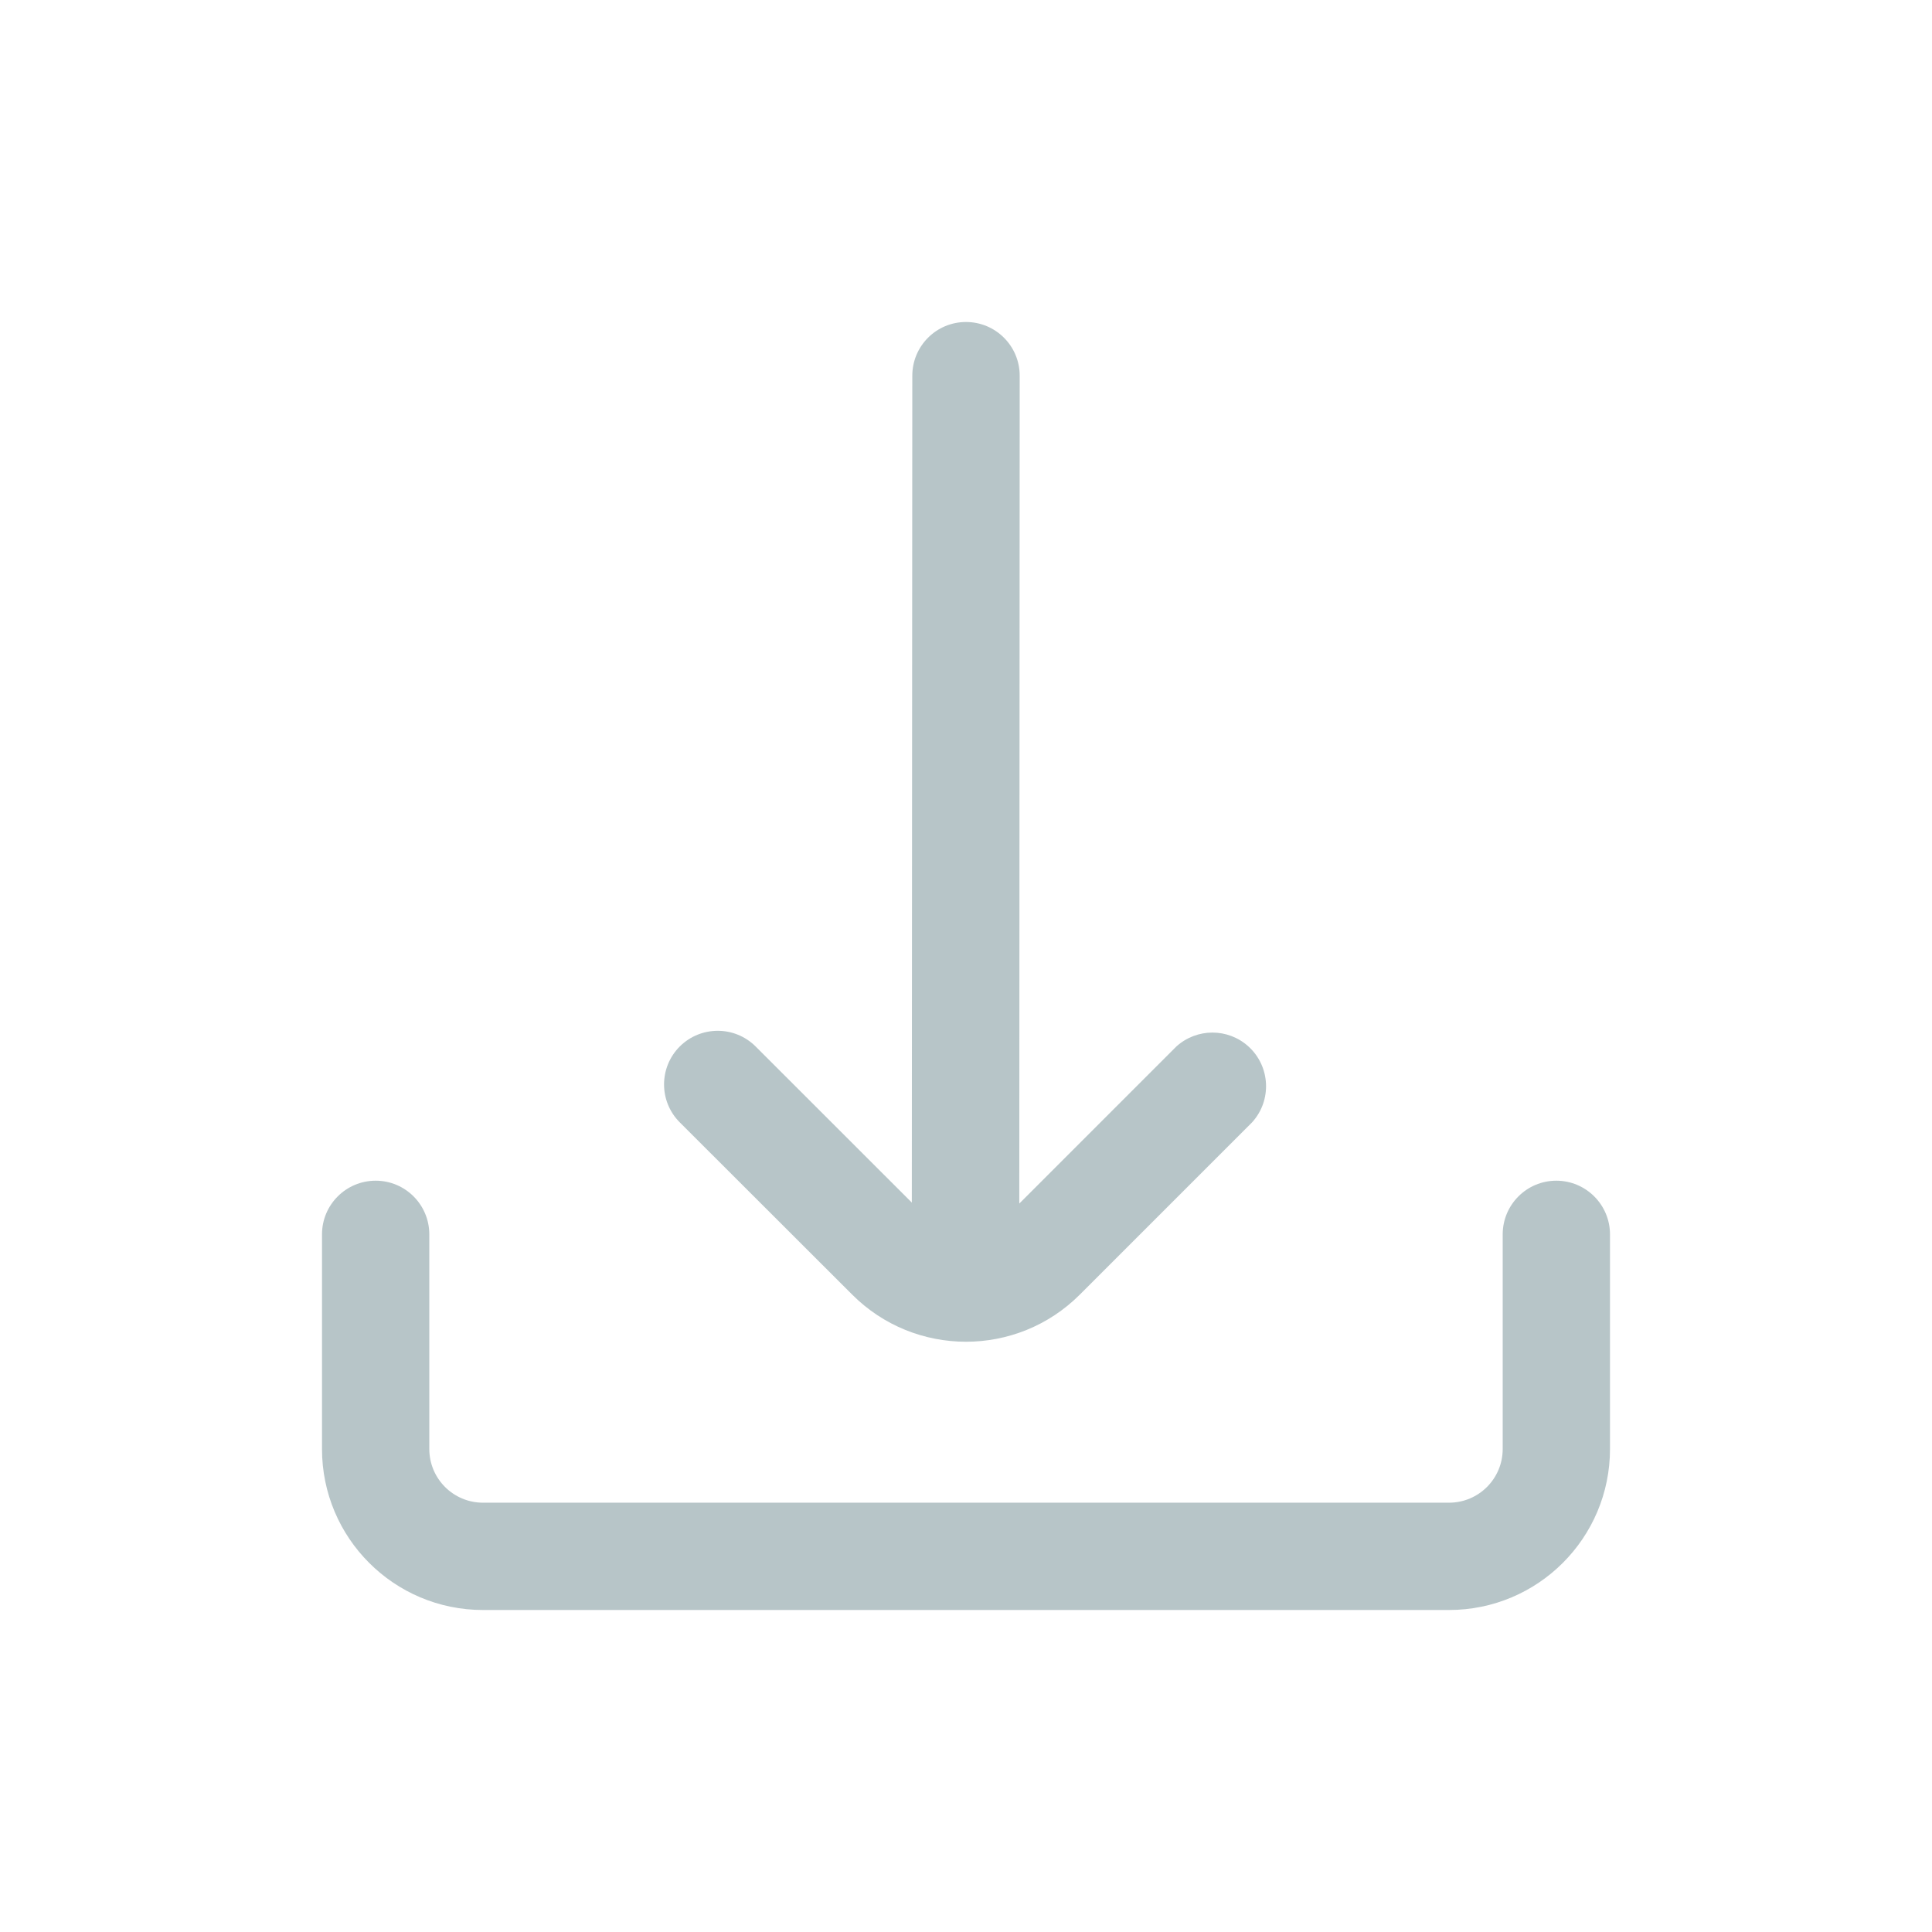 <svg width="24" height="24" viewBox="0 0 24 24" fill="none" xmlns="http://www.w3.org/2000/svg">
<g clip-path="url(#clip0_558_4021)">
<path d="M10.585 16.081C11.366 16.863 12.633 16.863 13.414 16.082C13.414 16.082 13.414 16.082 13.415 16.081L15.555 13.941C15.802 13.668 15.781 13.246 15.508 12.999C15.254 12.769 14.867 12.77 14.613 13L12.662 14.951L12.667 4.667C12.667 4.298 12.368 4 12 4C11.632 4 11.333 4.298 11.333 4.667L11.327 14.939L9.387 13C9.127 12.74 8.705 12.74 8.444 13C8.184 13.261 8.184 13.683 8.445 13.943L10.585 16.081Z" fill="#B7C5C8"/>
<path d="M19.333 14.667C18.965 14.667 18.667 14.966 18.667 15.334V18C18.667 18.369 18.368 18.667 18 18.667H6C5.632 18.667 5.333 18.369 5.333 18V15.334C5.333 14.966 5.035 14.667 4.667 14.667C4.298 14.667 4 14.966 4 15.334V18C4 19.105 4.895 20 6 20H18C19.105 20 20 19.105 20 18V15.334C20 14.966 19.701 14.667 19.333 14.667Z" fill="#B7C5C8"/>
</g>
<defs>
<clipPath id="clip0_558_4021">
<rect width="16" height="16" fill="white" transform="translate(4 4)"/>
</clipPath>
</defs>
</svg>
